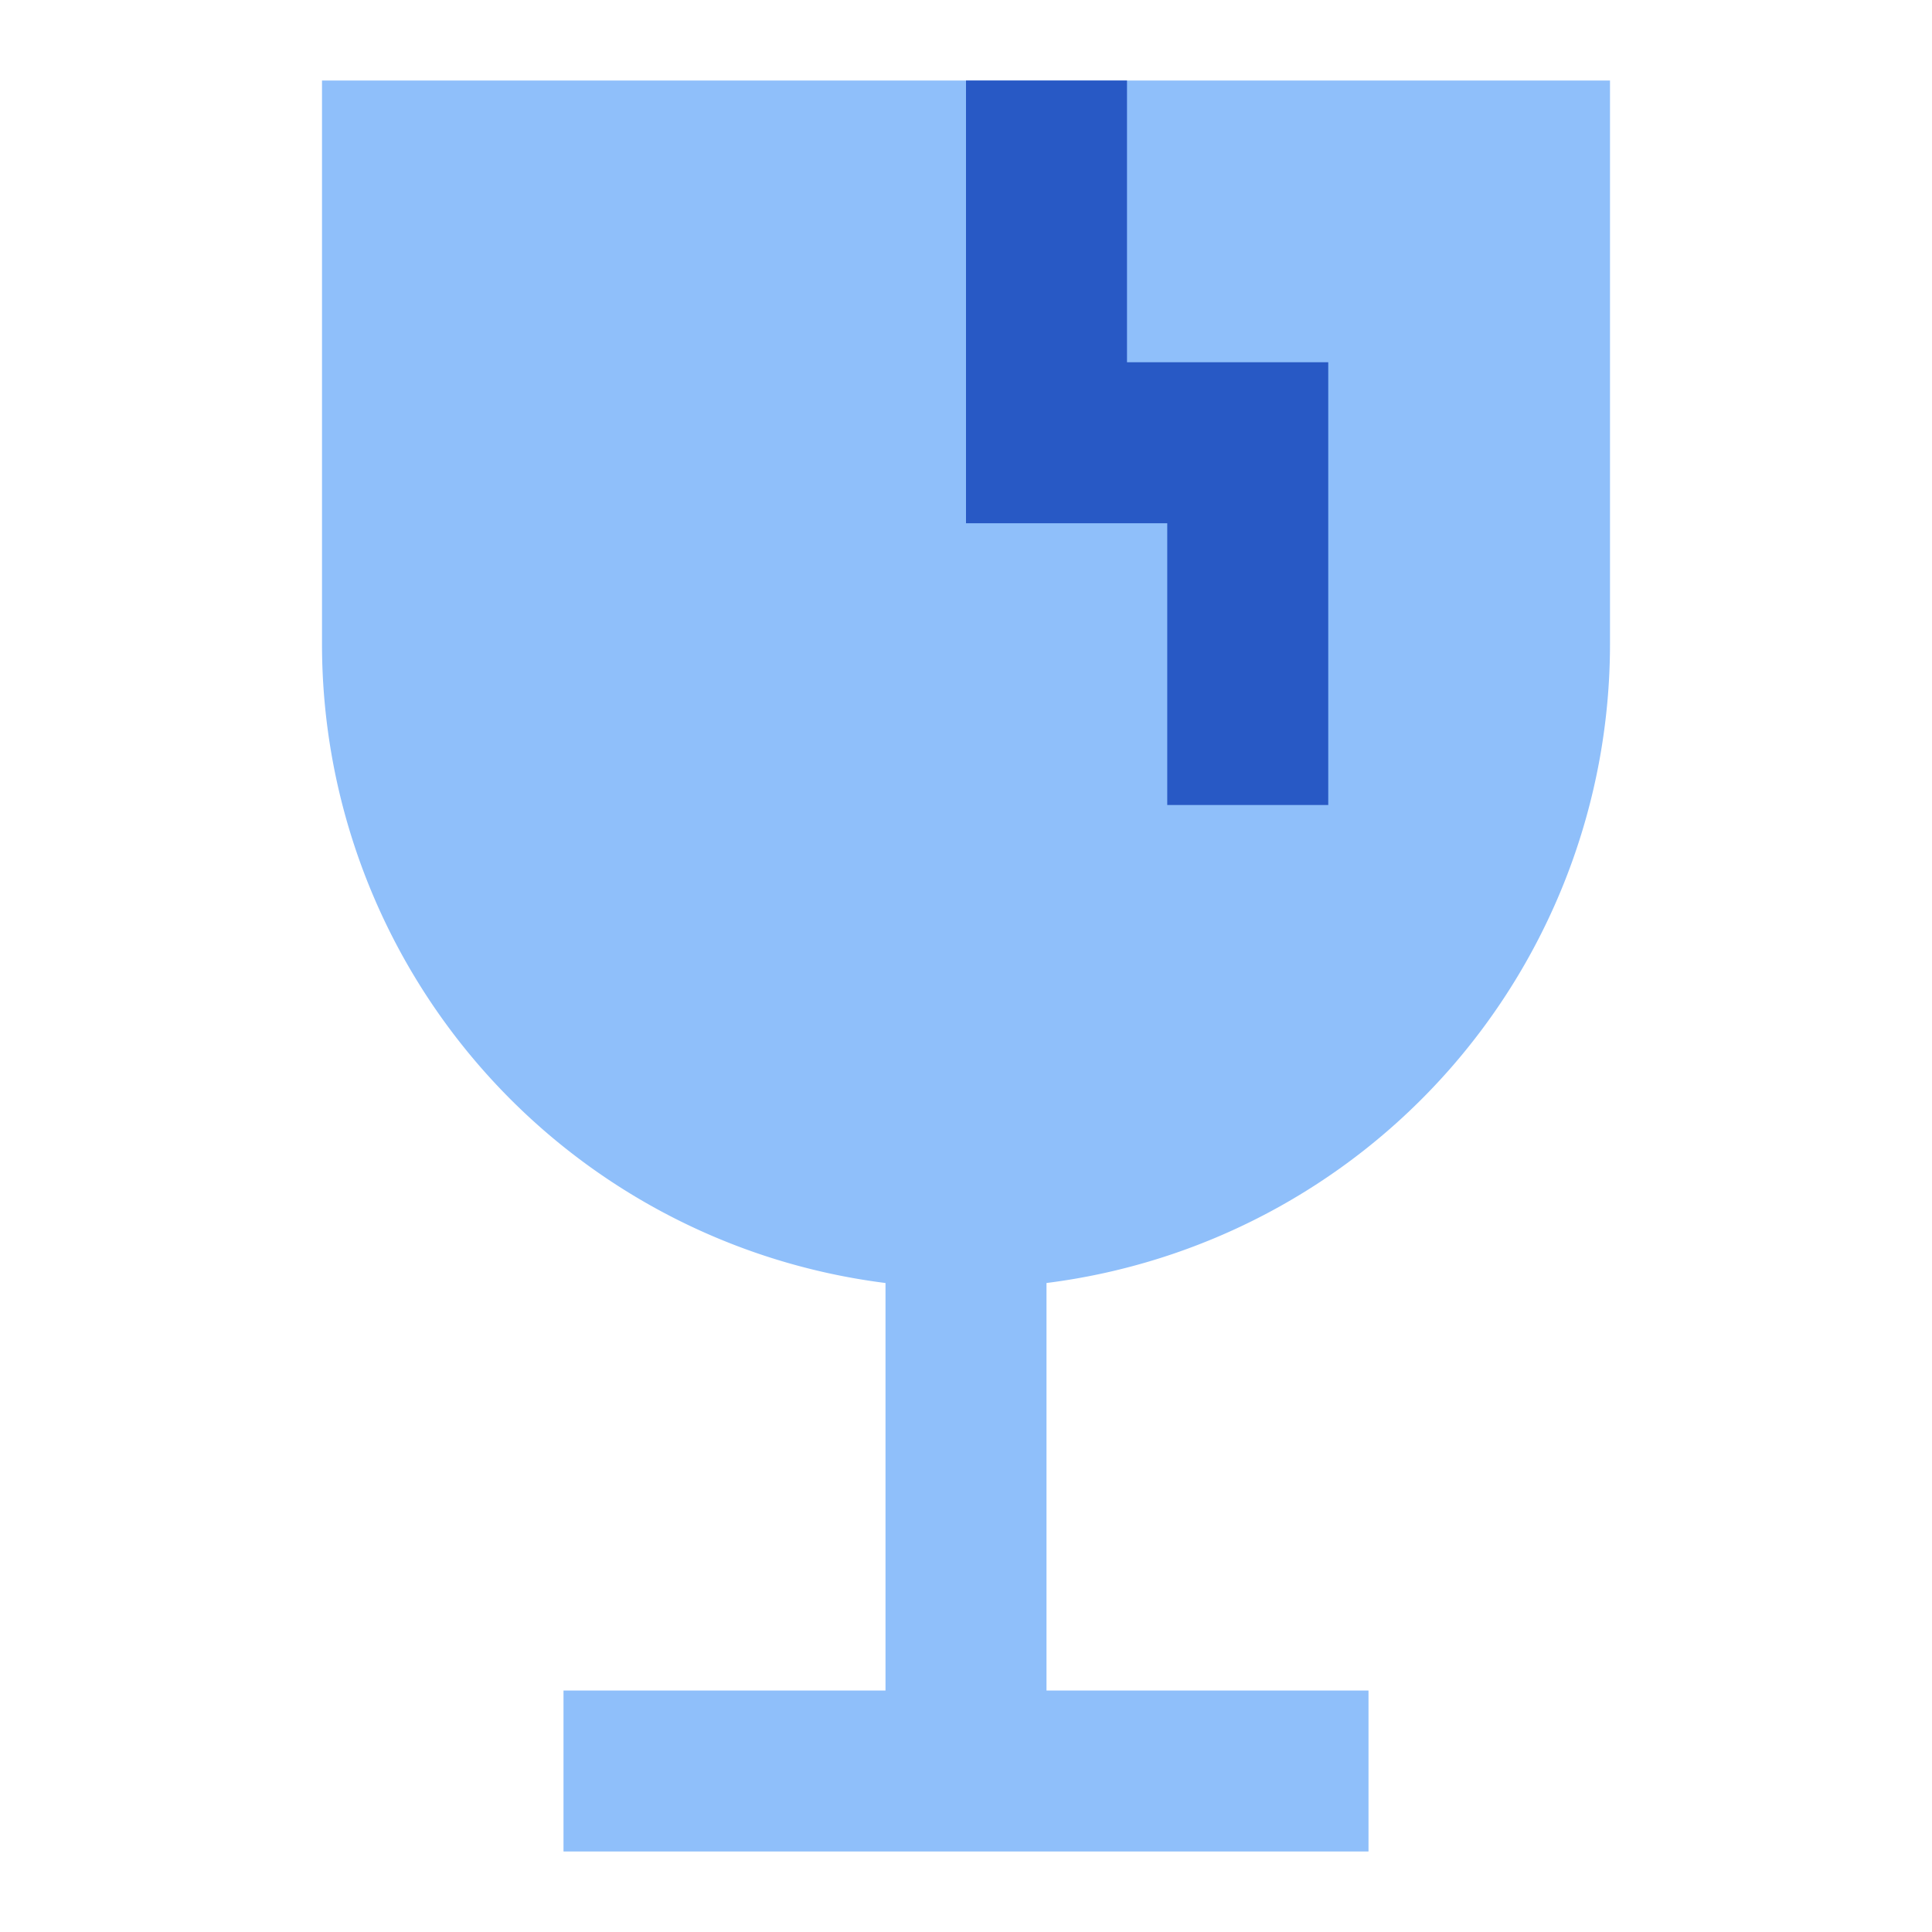 <svg xmlns="http://www.w3.org/2000/svg" fill="none" viewBox="0 0 24 24" id="Fragile--Streamline-Sharp">
  <desc>
    Fragile Streamline Icon: https://streamlinehq.com
  </desc>
  <g id="fragile--fragile-shipping-glass-delivery-wine-crack-shipment-sign-sticker">
    <path id="Union" fill="#8fbffa" fill-rule="evenodd" d="M20 1H4v7a8.001 8.001 0 0 0 7 7.938V21H7v2h10v-2h-4v-5.062A8.001 8.001 0 0 0 20 8V1Z" clip-rule="evenodd" stroke-width="1"></path>
    <path id="Intersect" fill="#2859c5" fill-rule="evenodd" d="M12 1v5.5h2.5V10h2V4.5H14V1h-2Z" clip-rule="evenodd" stroke-width="1"></path>
  </g>
</svg>